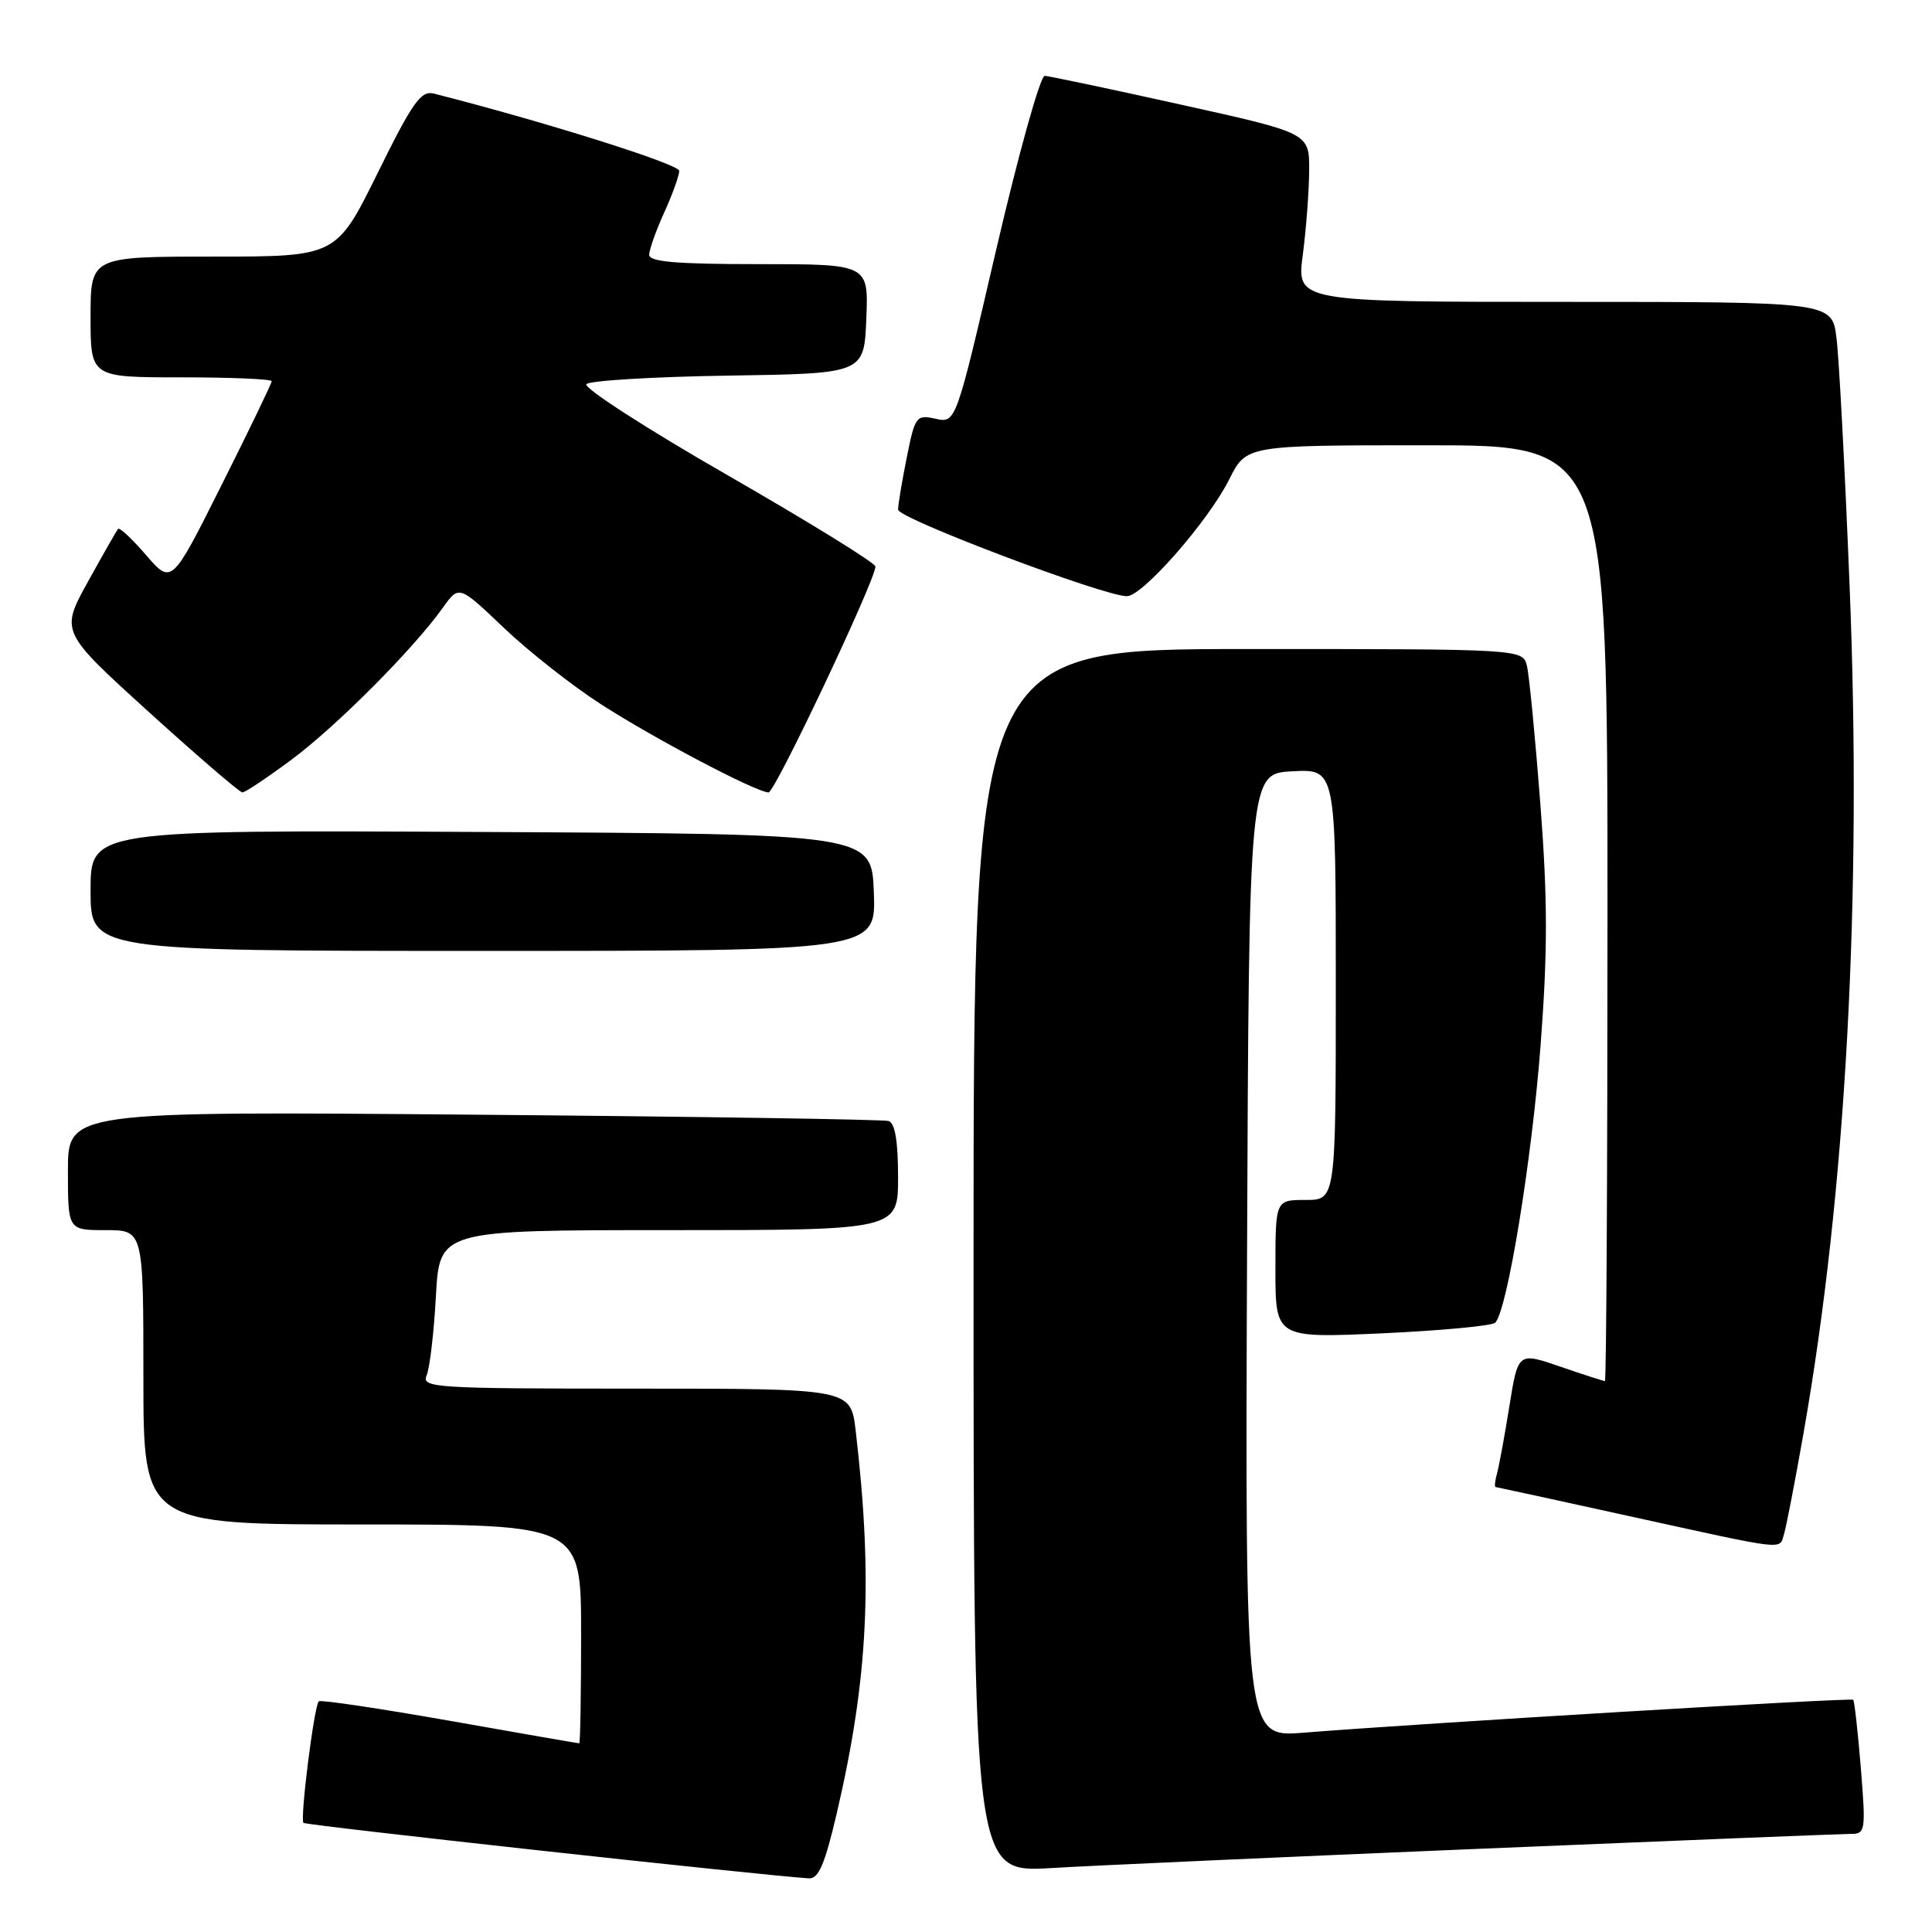 <?xml version="1.0" encoding="UTF-8" standalone="no"?>
<!DOCTYPE svg PUBLIC "-//W3C//DTD SVG 1.1//EN" "http://www.w3.org/Graphics/SVG/1.1/DTD/svg11.dtd" >
<svg xmlns="http://www.w3.org/2000/svg" xmlns:xlink="http://www.w3.org/1999/xlink" version="1.1" viewBox="0 0 256 256">
 <g >
 <path fill="currentColor"
d=" M 110.88 240.25 C 115.05 222.39 115.69 209.26 113.38 189.55 C 112.72 184.00 112.72 184.00 84.26 184.00 C 57.52 184.00 55.83 183.89 56.53 182.25 C 56.94 181.29 57.50 176.56 57.76 171.75 C 58.24 163.00 58.24 163.00 88.62 163.00 C 119.00 163.00 119.00 163.00 119.00 155.97 C 119.00 151.22 118.59 148.81 117.75 148.54 C 117.06 148.33 92.31 147.95 62.75 147.70 C 9.00 147.25 9.00 147.25 9.00 155.13 C 9.00 163.00 9.00 163.00 14.00 163.00 C 19.00 163.00 19.00 163.00 19.00 182.50 C 19.00 202.00 19.00 202.00 48.00 202.00 C 77.00 202.00 77.00 202.00 77.00 216.50 C 77.00 224.47 76.89 231.00 76.75 231.00 C 76.61 231.00 68.88 229.66 59.57 228.01 C 50.26 226.37 42.46 225.21 42.24 225.43 C 41.62 226.04 39.73 241.07 40.21 241.54 C 40.54 241.87 100.53 248.46 107.17 248.89 C 108.46 248.98 109.29 247.05 110.88 240.25 Z  M 196.37 244.96 C 222.15 243.88 244.15 243.00 245.26 243.00 C 247.18 243.00 247.24 242.59 246.57 234.26 C 246.18 229.46 245.72 225.39 245.56 225.23 C 245.27 224.93 187.91 228.37 172.74 229.59 C 164.99 230.21 164.99 230.21 165.24 166.35 C 165.50 102.50 165.50 102.50 171.25 102.20 C 177.00 101.90 177.00 101.90 177.00 130.45 C 177.00 159.00 177.00 159.00 173.00 159.00 C 169.00 159.00 169.00 159.00 169.00 168.16 C 169.00 177.31 169.00 177.31 183.19 176.67 C 190.99 176.31 197.72 175.68 198.13 175.26 C 199.72 173.64 202.97 153.76 204.13 138.59 C 205.08 126.06 205.08 119.27 204.11 106.59 C 203.43 97.74 202.63 89.49 202.33 88.25 C 201.78 86.00 201.78 86.00 165.39 86.00 C 129.00 86.00 129.00 86.00 129.00 167.07 C 129.00 248.13 129.00 248.13 139.25 247.53 C 144.89 247.19 170.59 246.04 196.37 244.96 Z  M 236.40 203.25 C 236.69 202.29 237.85 196.32 238.96 190.00 C 244.62 157.89 246.75 118.80 245.08 77.60 C 244.46 62.15 243.68 47.36 243.34 44.75 C 242.74 40.00 242.74 40.00 207.27 40.00 C 171.80 40.00 171.80 40.00 172.63 33.75 C 173.08 30.31 173.46 25.28 173.47 22.57 C 173.50 17.63 173.50 17.63 156.50 13.87 C 147.15 11.79 139.02 10.08 138.43 10.05 C 137.85 10.02 134.96 20.37 132.01 33.04 C 126.66 56.08 126.66 56.08 123.98 55.49 C 121.40 54.93 121.25 55.13 120.15 60.62 C 119.52 63.76 119.00 66.87 119.00 67.53 C 119.00 68.69 146.26 79.00 149.32 79.00 C 151.40 79.00 160.14 69.01 162.89 63.50 C 165.14 59.00 165.14 59.00 189.07 59.00 C 213.00 59.00 213.00 59.00 213.00 121.00 C 213.00 155.10 212.85 183.00 212.66 183.00 C 212.47 183.00 209.80 182.14 206.73 181.08 C 201.15 179.16 201.15 179.16 200.00 186.33 C 199.37 190.27 198.63 194.29 198.36 195.25 C 198.09 196.21 198.01 197.02 198.18 197.04 C 198.36 197.06 206.38 198.80 216.00 200.92 C 237.09 205.55 235.74 205.40 236.40 203.25 Z  M 115.79 118.25 C 115.50 110.50 115.50 110.50 63.75 110.24 C 12.00 109.98 12.00 109.98 12.00 117.99 C 12.00 126.00 12.00 126.00 64.04 126.00 C 116.08 126.00 116.08 126.00 115.79 118.25 Z  M 38.64 100.65 C 44.58 96.23 54.81 85.97 58.69 80.51 C 60.82 77.53 60.82 77.53 66.75 83.18 C 70.00 86.28 75.78 90.83 79.59 93.29 C 86.67 97.86 100.24 105.00 101.84 105.00 C 102.69 105.00 116.00 76.85 116.00 75.07 C 116.00 74.60 107.19 69.17 96.43 62.98 C 85.66 56.80 77.24 51.36 77.70 50.90 C 78.17 50.43 86.64 49.92 96.53 49.77 C 114.50 49.50 114.50 49.50 114.79 42.25 C 115.09 35.00 115.09 35.00 100.54 35.00 C 89.56 35.00 86.01 34.69 86.02 33.75 C 86.03 33.06 86.93 30.54 88.02 28.14 C 89.11 25.74 90.00 23.27 90.00 22.64 C 90.00 21.75 72.22 16.15 57.49 12.40 C 55.78 11.97 54.68 13.51 50.03 22.95 C 44.57 34.00 44.57 34.00 28.29 34.00 C 12.00 34.00 12.00 34.00 12.00 42.00 C 12.00 50.00 12.00 50.00 24.00 50.00 C 30.60 50.00 36.00 50.23 36.00 50.51 C 36.00 50.80 33.02 56.98 29.37 64.25 C 22.75 77.47 22.75 77.47 19.37 73.57 C 17.52 71.42 15.84 69.85 15.65 70.08 C 15.45 70.31 13.65 73.47 11.64 77.10 C 8.00 83.70 8.00 83.70 19.73 94.35 C 26.19 100.21 31.76 105.00 32.12 105.00 C 32.49 105.00 35.42 103.04 38.64 100.65 Z "/>
</g>
</svg>